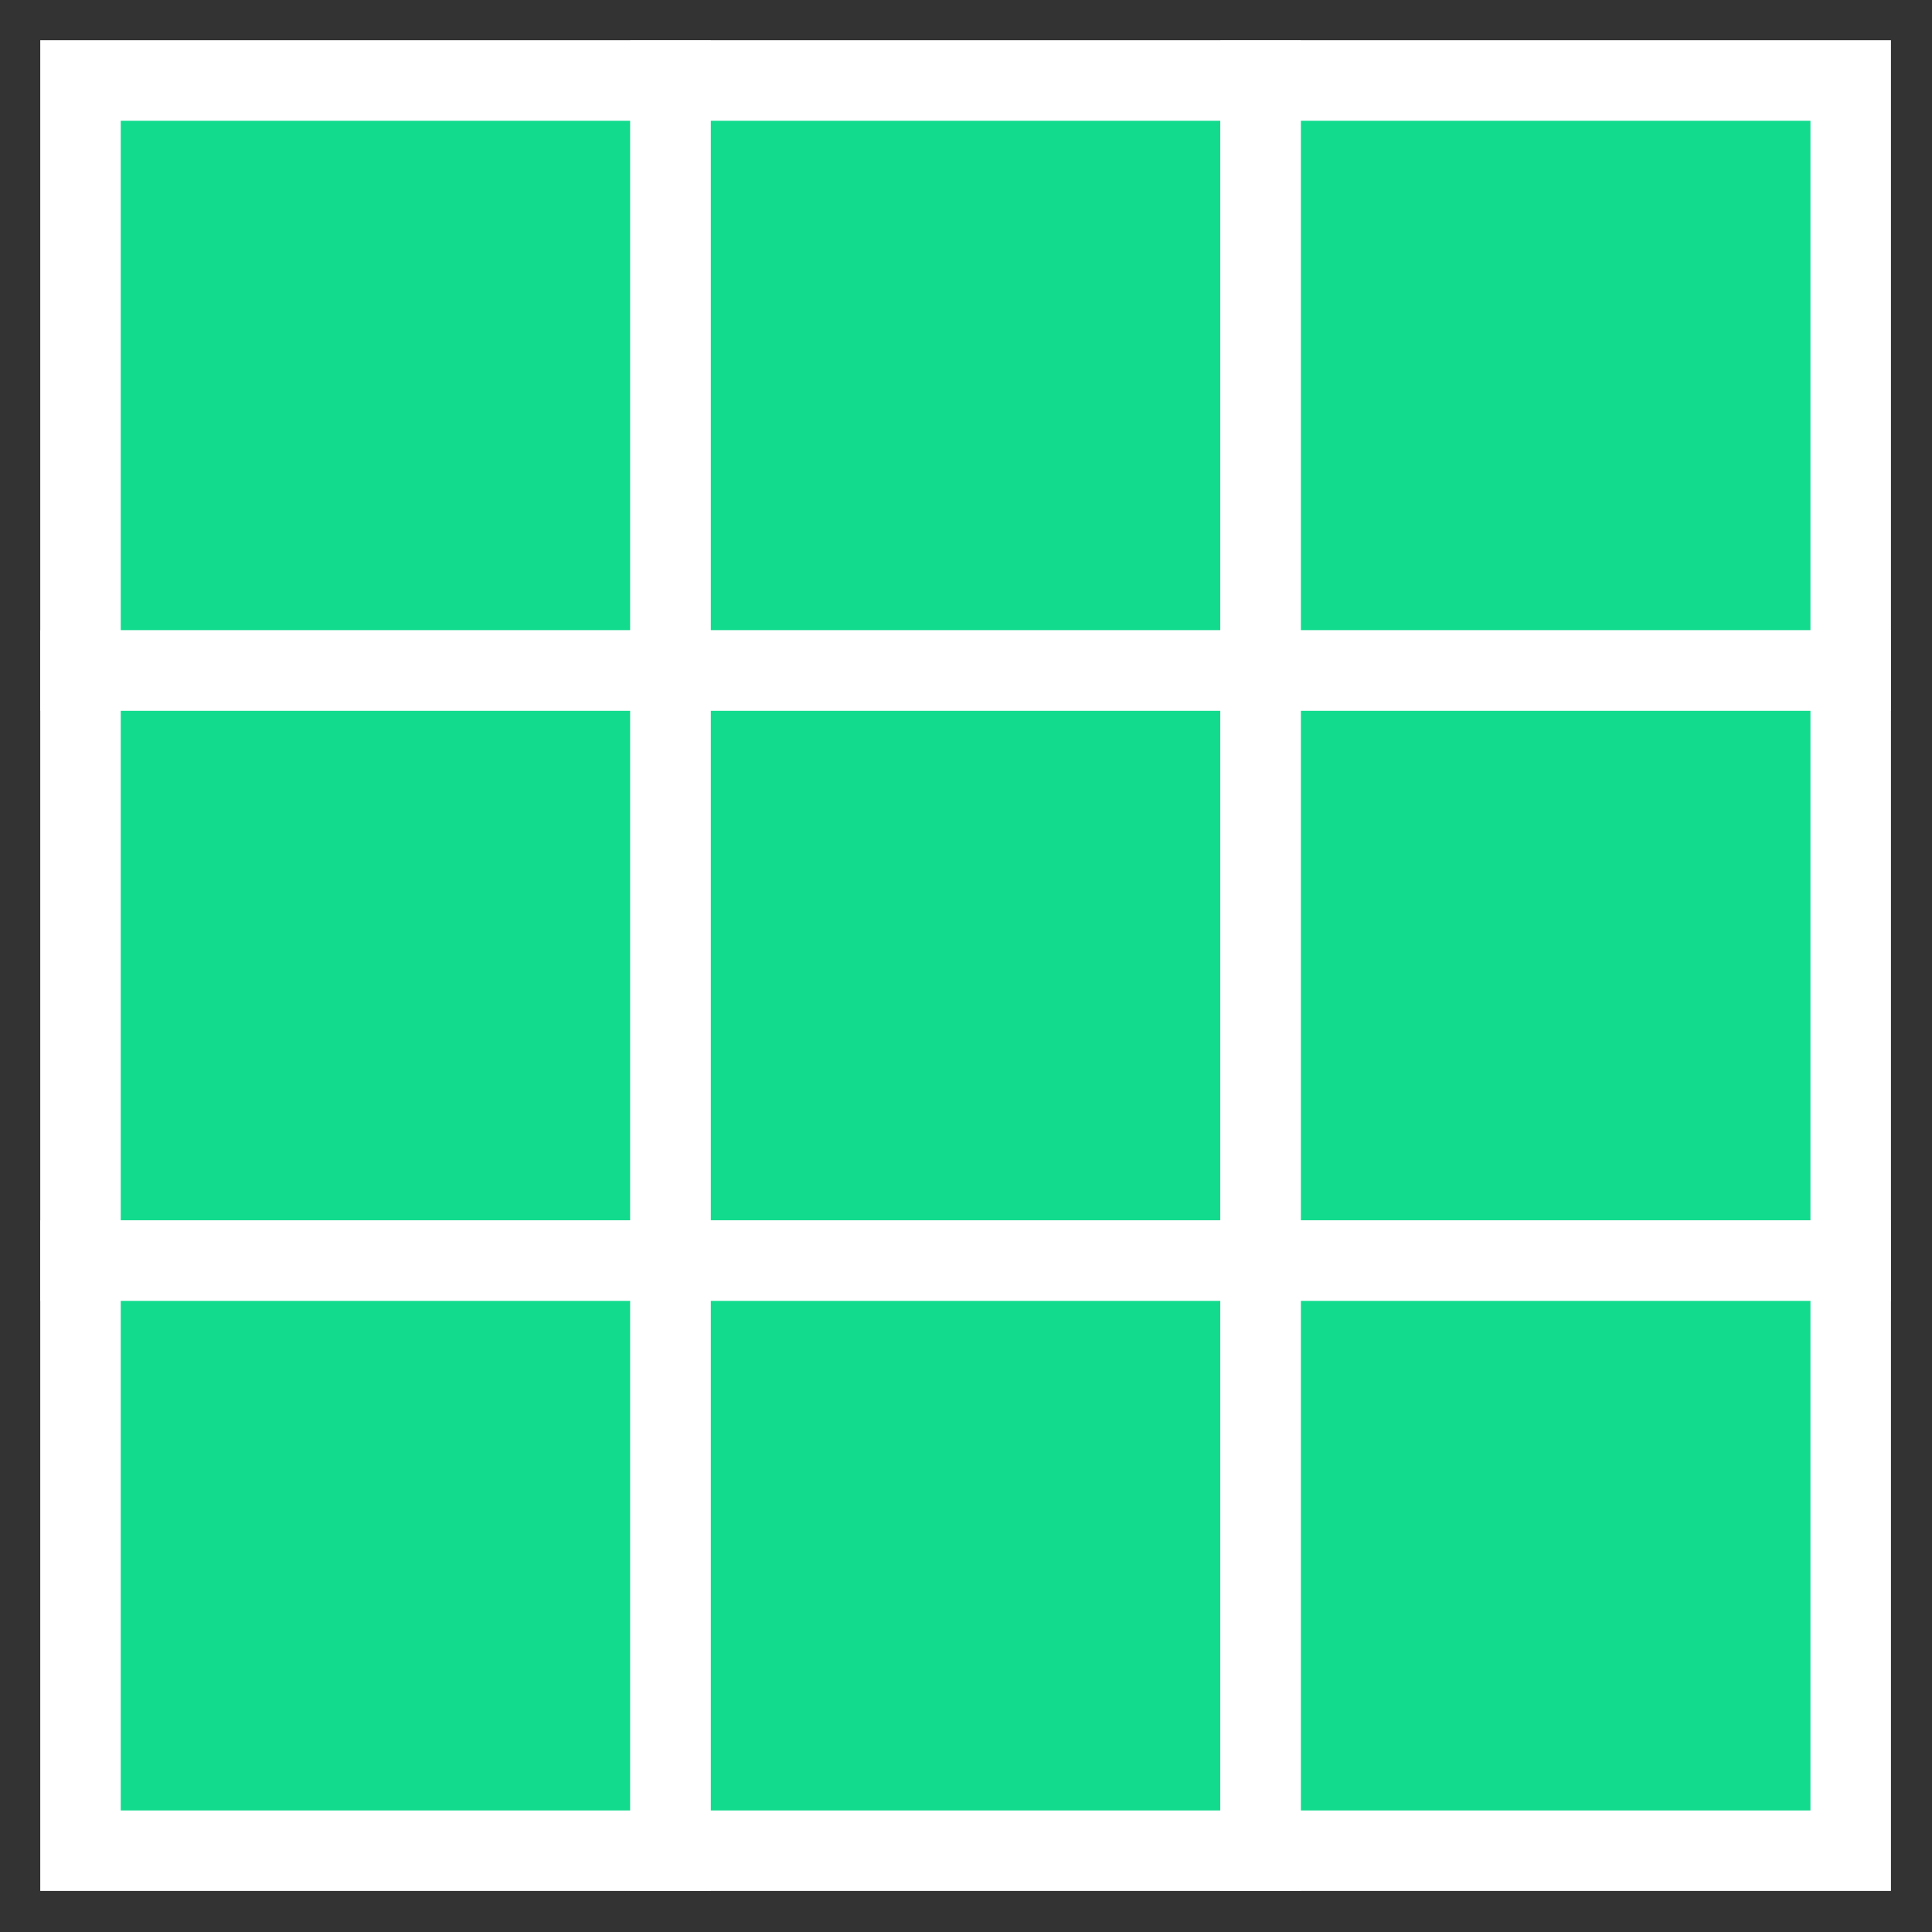 <svg xmlns="http://www.w3.org/2000/svg" width="288" height="288" viewBox="0 0 24 24"><rect x="0" y="0" width="24" height="24" fill="#333333" stroke="none"/><rect width="7.33" height="7.33" x="1" y="1" fill="#12db8e" stroke-width="1" stroke="#fff"><animate id="svgSpinnersBlocksWave0" attributeName="x" begin="0;svgSpinnersBlocksWave1.end+0.4s" dur="1.2s" values="1;4;1"/><animate attributeName="y" begin="0;svgSpinnersBlocksWave1.end+0.4s" dur="1.2s" values="1;4;1"/><animate attributeName="width" begin="0;svgSpinnersBlocksWave1.end+0.4s" dur="1.2s" values="7.33;1.33;7.33"/><animate attributeName="height" begin="0;svgSpinnersBlocksWave1.end+0.4s" dur="1.2s" values="7.33;1.33;7.33"/></rect><rect width="7.33" height="7.33" x="8.33" y="1" fill="#12db8e" stroke-width="1" stroke="#fff"><animate attributeName="x" begin="svgSpinnersBlocksWave0.begin+0.2s" dur="1.2s" values="8.33;11.33;8.33"/><animate attributeName="y" begin="svgSpinnersBlocksWave0.begin+0.2s" dur="1.2s" values="1;4;1"/><animate attributeName="width" begin="svgSpinnersBlocksWave0.begin+0.2s" dur="1.2s" values="7.33;1.33;7.33"/><animate attributeName="height" begin="svgSpinnersBlocksWave0.begin+0.2s" dur="1.2s" values="7.33;1.33;7.33"/></rect><rect width="7.33" height="7.33" x="1" y="8.33" fill="#12db8e" stroke-width="1" stroke="#fff"><animate attributeName="x" begin="svgSpinnersBlocksWave0.begin+0.2s" dur="1.2s" values="1;4;1"/><animate attributeName="y" begin="svgSpinnersBlocksWave0.begin+0.2s" dur="1.2s" values="8.33;11.33;8.33"/><animate attributeName="width" begin="svgSpinnersBlocksWave0.begin+0.2s" dur="1.2s" values="7.33;1.33;7.33"/><animate attributeName="height" begin="svgSpinnersBlocksWave0.begin+0.2s" dur="1.2s" values="7.33;1.33;7.33"/></rect><rect width="7.33" height="7.33" x="15.66" y="1" fill="#12db8e" stroke-width="1" stroke="#fff"><animate attributeName="x" begin="svgSpinnersBlocksWave0.begin+0.4s" dur="1.2s" values="15.66;18.66;15.66"/><animate attributeName="y" begin="svgSpinnersBlocksWave0.begin+0.4s" dur="1.2s" values="1;4;1"/><animate attributeName="width" begin="svgSpinnersBlocksWave0.begin+0.4s" dur="1.2s" values="7.33;1.33;7.33"/><animate attributeName="height" begin="svgSpinnersBlocksWave0.begin+0.4s" dur="1.2s" values="7.33;1.33;7.33"/></rect><rect width="7.33" height="7.33" x="8.33" y="8.33" fill="#12db8e" stroke-width="1" stroke="#fff"><animate attributeName="x" begin="svgSpinnersBlocksWave0.begin+0.4s" dur="1.2s" values="8.33;11.33;8.33"/><animate attributeName="y" begin="svgSpinnersBlocksWave0.begin+0.4s" dur="1.2s" values="8.33;11.33;8.33"/><animate attributeName="width" begin="svgSpinnersBlocksWave0.begin+0.4s" dur="1.2s" values="7.33;1.33;7.33"/><animate attributeName="height" begin="svgSpinnersBlocksWave0.begin+0.4s" dur="1.2s" values="7.33;1.33;7.33"/></rect><rect width="7.33" height="7.33" x="1" y="15.66" fill="#12db8e" stroke-width="1" stroke="#fff"><animate attributeName="x" begin="svgSpinnersBlocksWave0.begin+0.4s" dur="1.2s" values="1;4;1"/><animate attributeName="y" begin="svgSpinnersBlocksWave0.begin+0.4s" dur="1.2s" values="15.66;18.66;15.66"/><animate attributeName="width" begin="svgSpinnersBlocksWave0.begin+0.4s" dur="1.2s" values="7.33;1.33;7.33"/><animate attributeName="height" begin="svgSpinnersBlocksWave0.begin+0.4s" dur="1.2s" values="7.33;1.33;7.33"/></rect><rect width="7.33" height="7.33" x="15.66" y="8.33" fill="#12db8e" stroke-width="1" stroke="#fff"><animate attributeName="x" begin="svgSpinnersBlocksWave0.begin+0.6s" dur="1.2s" values="15.66;18.66;15.66"/><animate attributeName="y" begin="svgSpinnersBlocksWave0.begin+0.6s" dur="1.2s" values="8.33;11.33;8.33"/><animate attributeName="width" begin="svgSpinnersBlocksWave0.begin+0.6s" dur="1.2s" values="7.33;1.33;7.33"/><animate attributeName="height" begin="svgSpinnersBlocksWave0.begin+0.6s" dur="1.2s" values="7.33;1.33;7.33"/></rect><rect width="7.33" height="7.33" x="8.33" y="15.66" fill="#12db8e" stroke-width="1" stroke="#fff"><animate attributeName="x" begin="svgSpinnersBlocksWave0.begin+0.6s" dur="1.2s" values="8.33;11.33;8.33"/><animate attributeName="y" begin="svgSpinnersBlocksWave0.begin+0.6s" dur="1.2s" values="15.66;18.66;15.66"/><animate attributeName="width" begin="svgSpinnersBlocksWave0.begin+0.6s" dur="1.2s" values="7.33;1.33;7.33"/><animate attributeName="height" begin="svgSpinnersBlocksWave0.begin+0.6s" dur="1.2s" values="7.33;1.33;7.33"/></rect><rect width="7.33" height="7.33" x="15.66" y="15.66" fill="#12db8e" stroke-width="1" stroke="#fff"><animate id="svgSpinnersBlocksWave1" attributeName="x" begin="svgSpinnersBlocksWave0.begin+0.8s" dur="1.2s" values="15.66;18.66;15.66"/><animate attributeName="y" begin="svgSpinnersBlocksWave0.begin+0.8s" dur="1.2s" values="15.66;18.66;15.66"/><animate attributeName="width" begin="svgSpinnersBlocksWave0.begin+0.8s" dur="1.2s" values="7.33;1.33;7.33"/><animate attributeName="height" begin="svgSpinnersBlocksWave0.begin+0.8s" dur="1.2s" values="7.33;1.33;7.33"/></rect></svg>